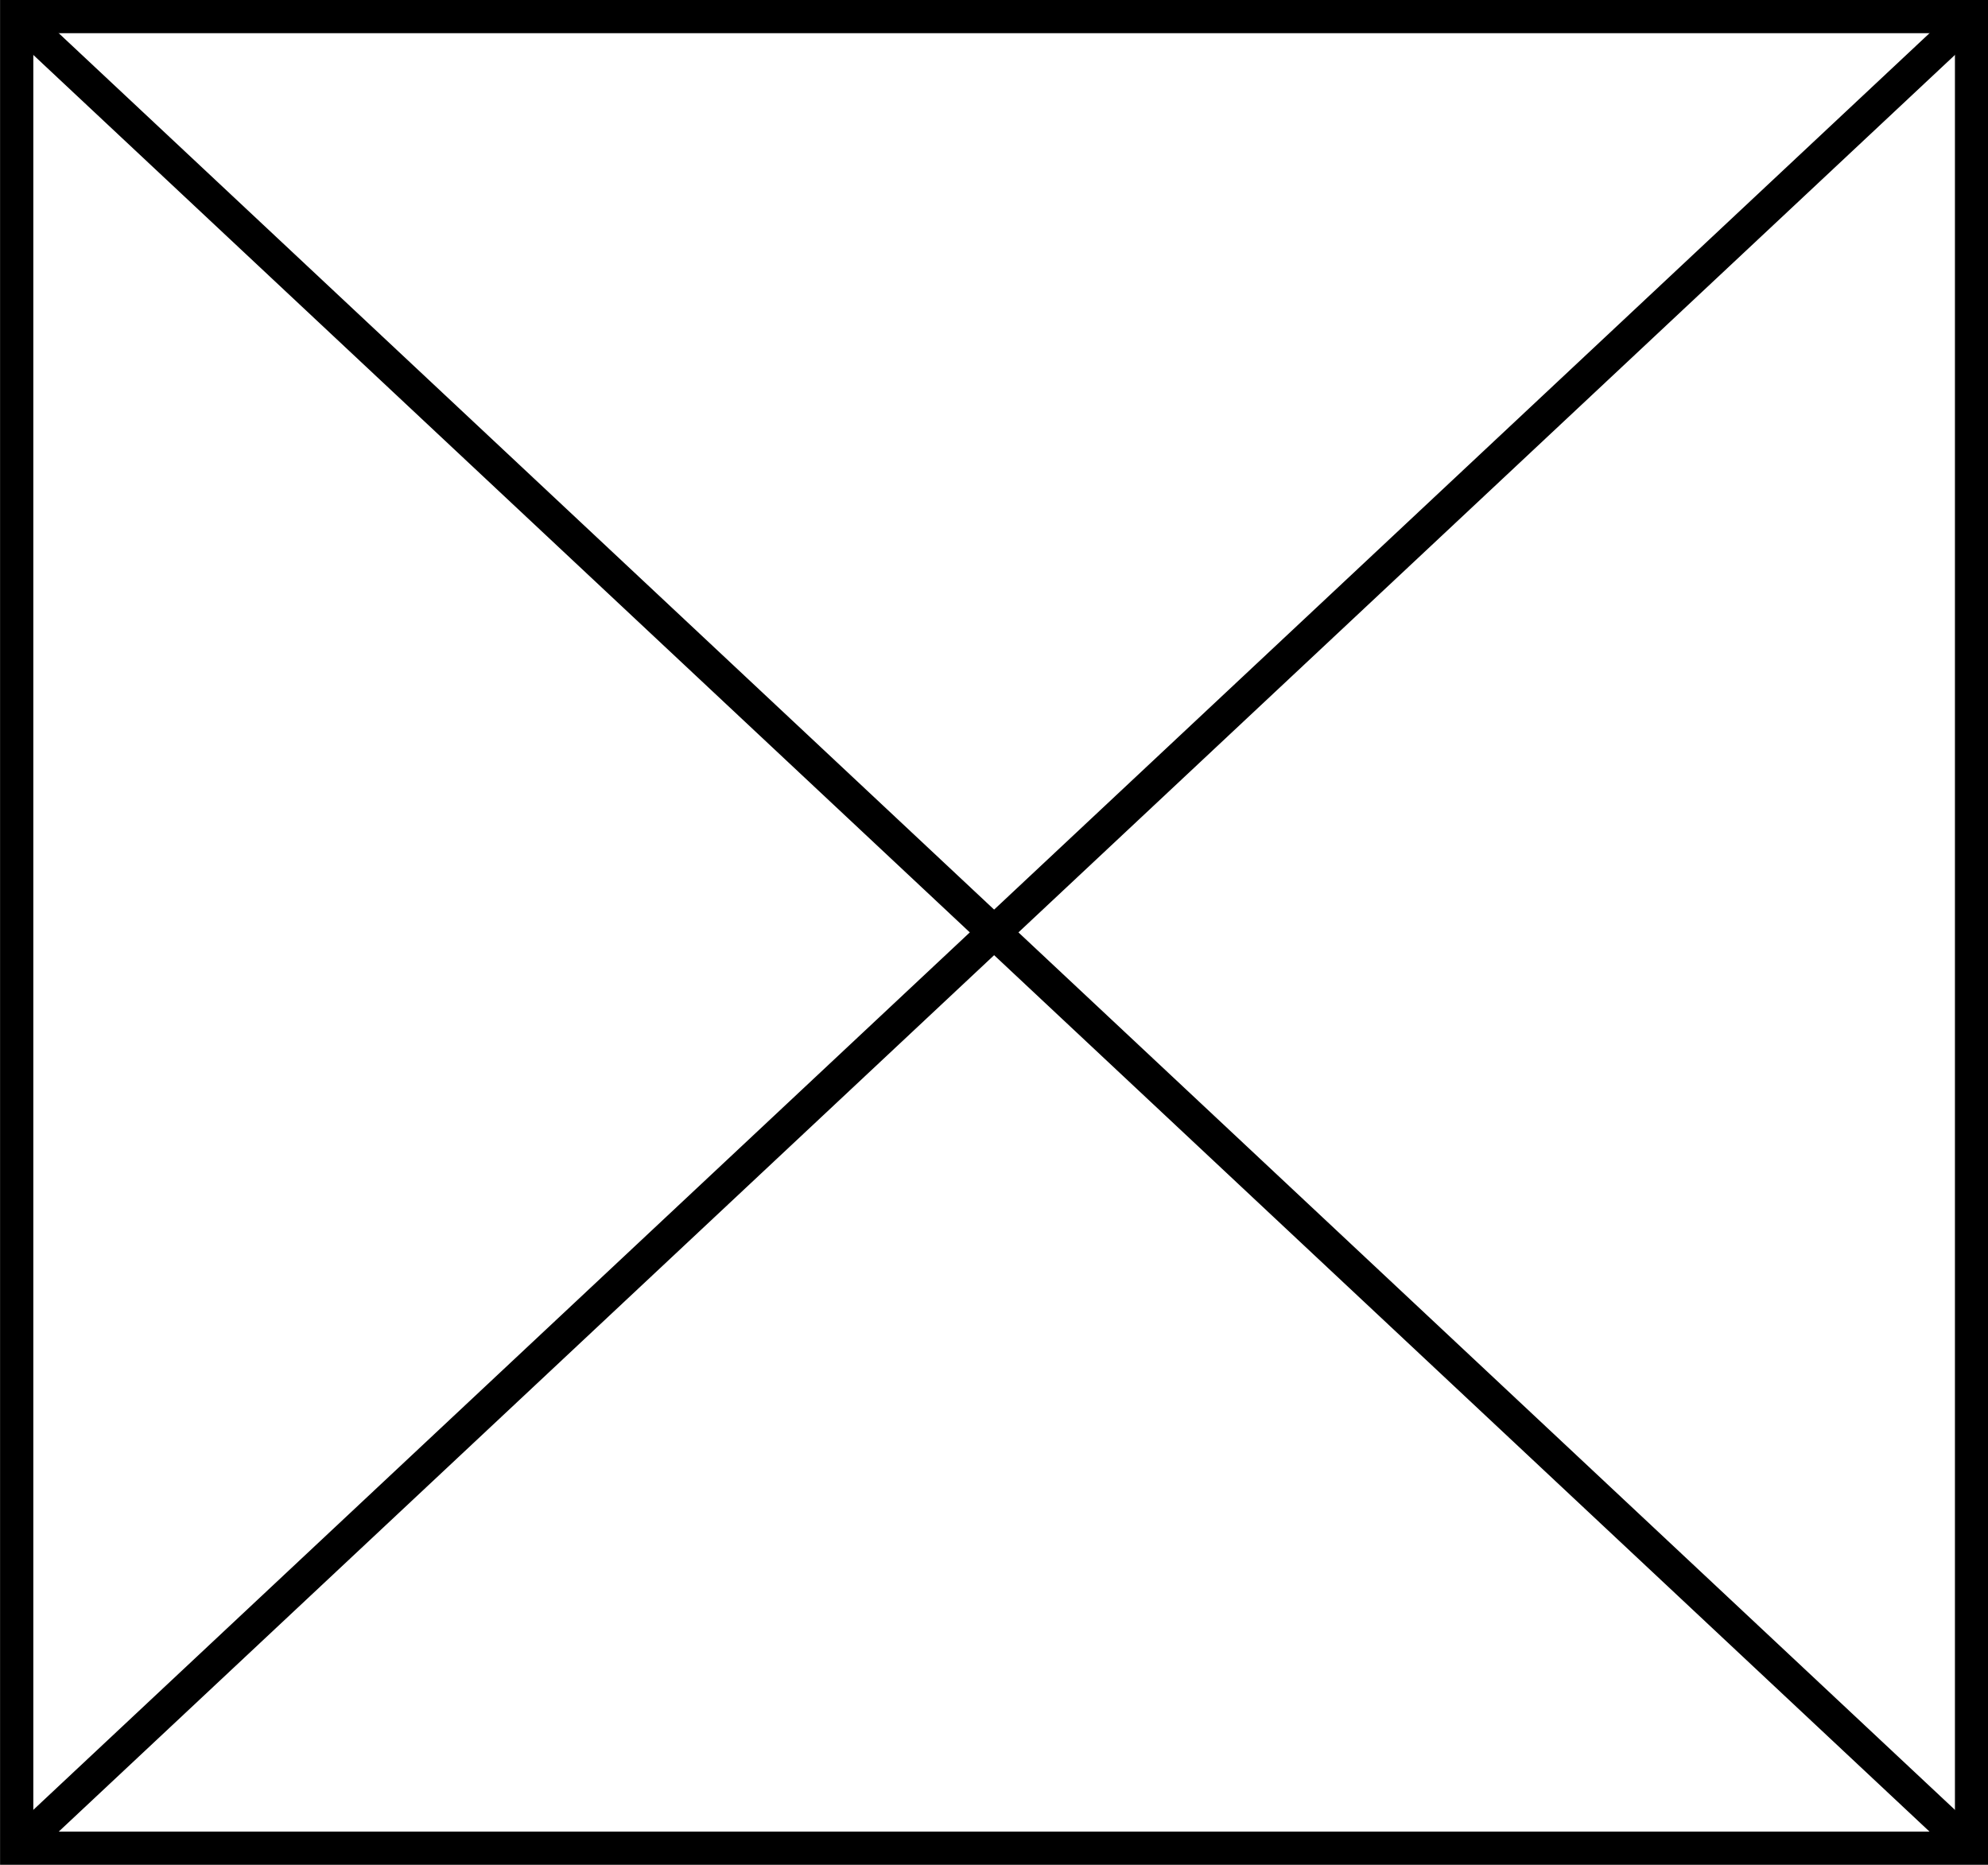 <svg width="15.843mm" height="14.859mm" version="1.1"
     viewBox="0 0 15.843 14.859" xmlns="http://www.w3.org/2000/svg">
	<g transform="translate(-3.033 -2.821)" fill="none" stroke="#000"
	   stroke-width=".265">
		<rect x="3.166" y="2.953" width="15.579" height="14.595"/>
		<path d="m3.166 2.953 15.579 14.595"/>
		<path d="m3.166 17.548 15.579-14.595"/>
	</g>
</svg>
